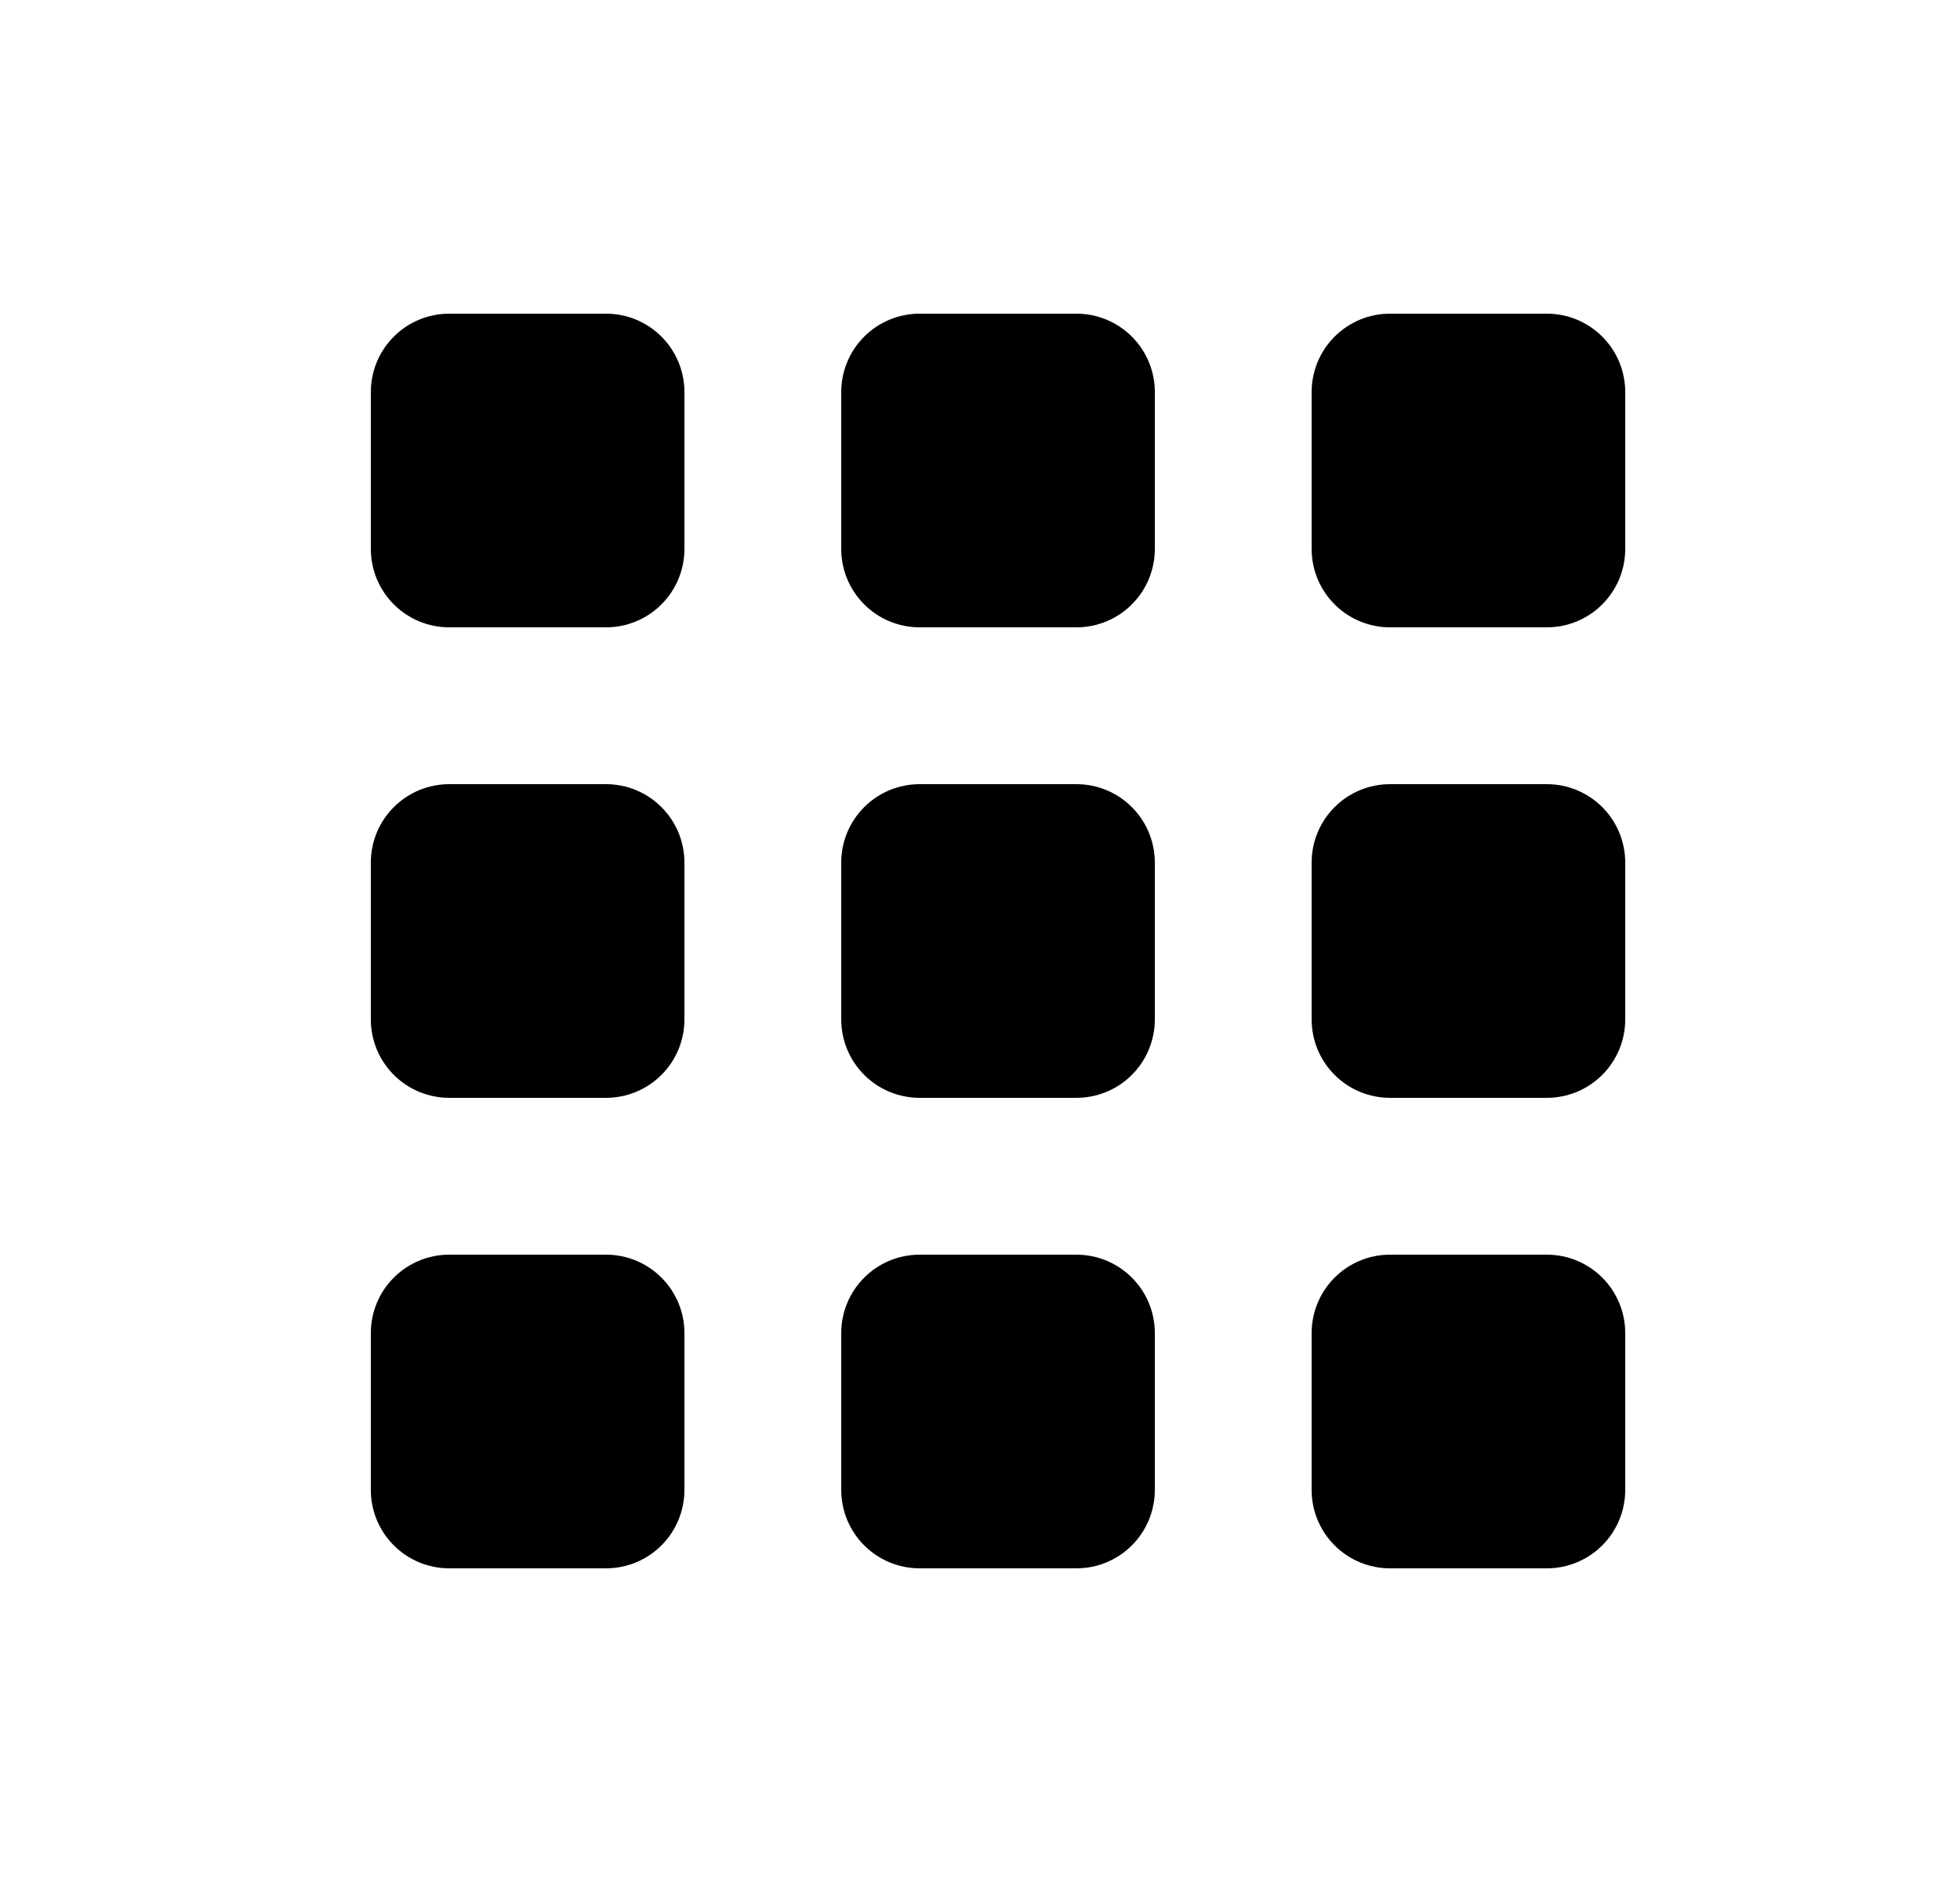 <svg width="25" height="24" viewBox="0 0 25 24" fill="none" xmlns="http://www.w3.org/2000/svg">
    <path
        d="M4.73 5C4.73 4.735 4.835 4.48 5.023 4.293C5.21 4.105 5.465 4 5.73 4H7.73C7.995 4 8.25 4.105 8.437 4.293C8.625 4.48 8.73 4.735 8.73 5V7C8.73 7.265 8.625 7.52 8.437 7.707C8.25 7.895 7.995 8 7.73 8H5.73C5.465 8 5.21 7.895 5.023 7.707C4.835 7.52 4.73 7.265 4.73 7V5ZM10.73 5C10.73 4.735 10.835 4.48 11.023 4.293C11.21 4.105 11.465 4 11.73 4H13.73C13.995 4 14.25 4.105 14.437 4.293C14.625 4.48 14.73 4.735 14.73 5V7C14.73 7.265 14.625 7.52 14.437 7.707C14.25 7.895 13.995 8 13.73 8H11.73C11.465 8 11.21 7.895 11.023 7.707C10.835 7.52 10.73 7.265 10.73 7V5ZM17.73 4C17.465 4 17.21 4.105 17.023 4.293C16.835 4.48 16.73 4.735 16.73 5V7C16.73 7.265 16.835 7.52 17.023 7.707C17.21 7.895 17.465 8 17.73 8H19.73C19.995 8 20.25 7.895 20.437 7.707C20.625 7.52 20.73 7.265 20.73 7V5C20.73 4.735 20.625 4.48 20.437 4.293C20.25 4.105 19.995 4 19.73 4H17.73ZM4.73 11C4.73 10.735 4.835 10.48 5.023 10.293C5.21 10.105 5.465 10 5.73 10H7.73C7.995 10 8.25 10.105 8.437 10.293C8.625 10.48 8.73 10.735 8.73 11V13C8.73 13.265 8.625 13.52 8.437 13.707C8.25 13.895 7.995 14 7.73 14H5.73C5.465 14 5.21 13.895 5.023 13.707C4.835 13.52 4.73 13.265 4.73 13V11ZM11.73 10C11.465 10 11.21 10.105 11.023 10.293C10.835 10.48 10.73 10.735 10.73 11V13C10.73 13.265 10.835 13.52 11.023 13.707C11.21 13.895 11.465 14 11.73 14H13.73C13.995 14 14.25 13.895 14.437 13.707C14.625 13.52 14.73 13.265 14.73 13V11C14.73 10.735 14.625 10.48 14.437 10.293C14.25 10.105 13.995 10 13.73 10H11.73ZM16.73 11C16.73 10.735 16.835 10.48 17.023 10.293C17.21 10.105 17.465 10 17.73 10H19.73C19.995 10 20.25 10.105 20.437 10.293C20.625 10.48 20.73 10.735 20.73 11V13C20.73 13.265 20.625 13.52 20.437 13.707C20.25 13.895 19.995 14 19.73 14H17.73C17.465 14 17.21 13.895 17.023 13.707C16.835 13.52 16.73 13.265 16.73 13V11ZM5.73 16C5.465 16 5.21 16.105 5.023 16.293C4.835 16.48 4.73 16.735 4.73 17V19C4.73 19.265 4.835 19.52 5.023 19.707C5.21 19.895 5.465 20 5.73 20H7.73C7.995 20 8.25 19.895 8.437 19.707C8.625 19.52 8.73 19.265 8.73 19V17C8.73 16.735 8.625 16.48 8.437 16.293C8.25 16.105 7.995 16 7.73 16H5.73ZM10.73 17C10.73 16.735 10.835 16.48 11.023 16.293C11.21 16.105 11.465 16 11.73 16H13.73C13.995 16 14.25 16.105 14.437 16.293C14.625 16.48 14.73 16.735 14.73 17V19C14.73 19.265 14.625 19.52 14.437 19.707C14.25 19.895 13.995 20 13.73 20H11.73C11.465 20 11.21 19.895 11.023 19.707C10.835 19.52 10.73 19.265 10.73 19V17ZM17.73 16C17.465 16 17.21 16.105 17.023 16.293C16.835 16.48 16.73 16.735 16.73 17V19C16.73 19.265 16.835 19.52 17.023 19.707C17.21 19.895 17.465 20 17.73 20H19.73C19.995 20 20.25 19.895 20.437 19.707C20.625 19.52 20.73 19.265 20.73 19V17C20.73 16.735 20.625 16.48 20.437 16.293C20.25 16.105 19.995 16 19.73 16H17.73Z"
        fill="black" />
</svg>
